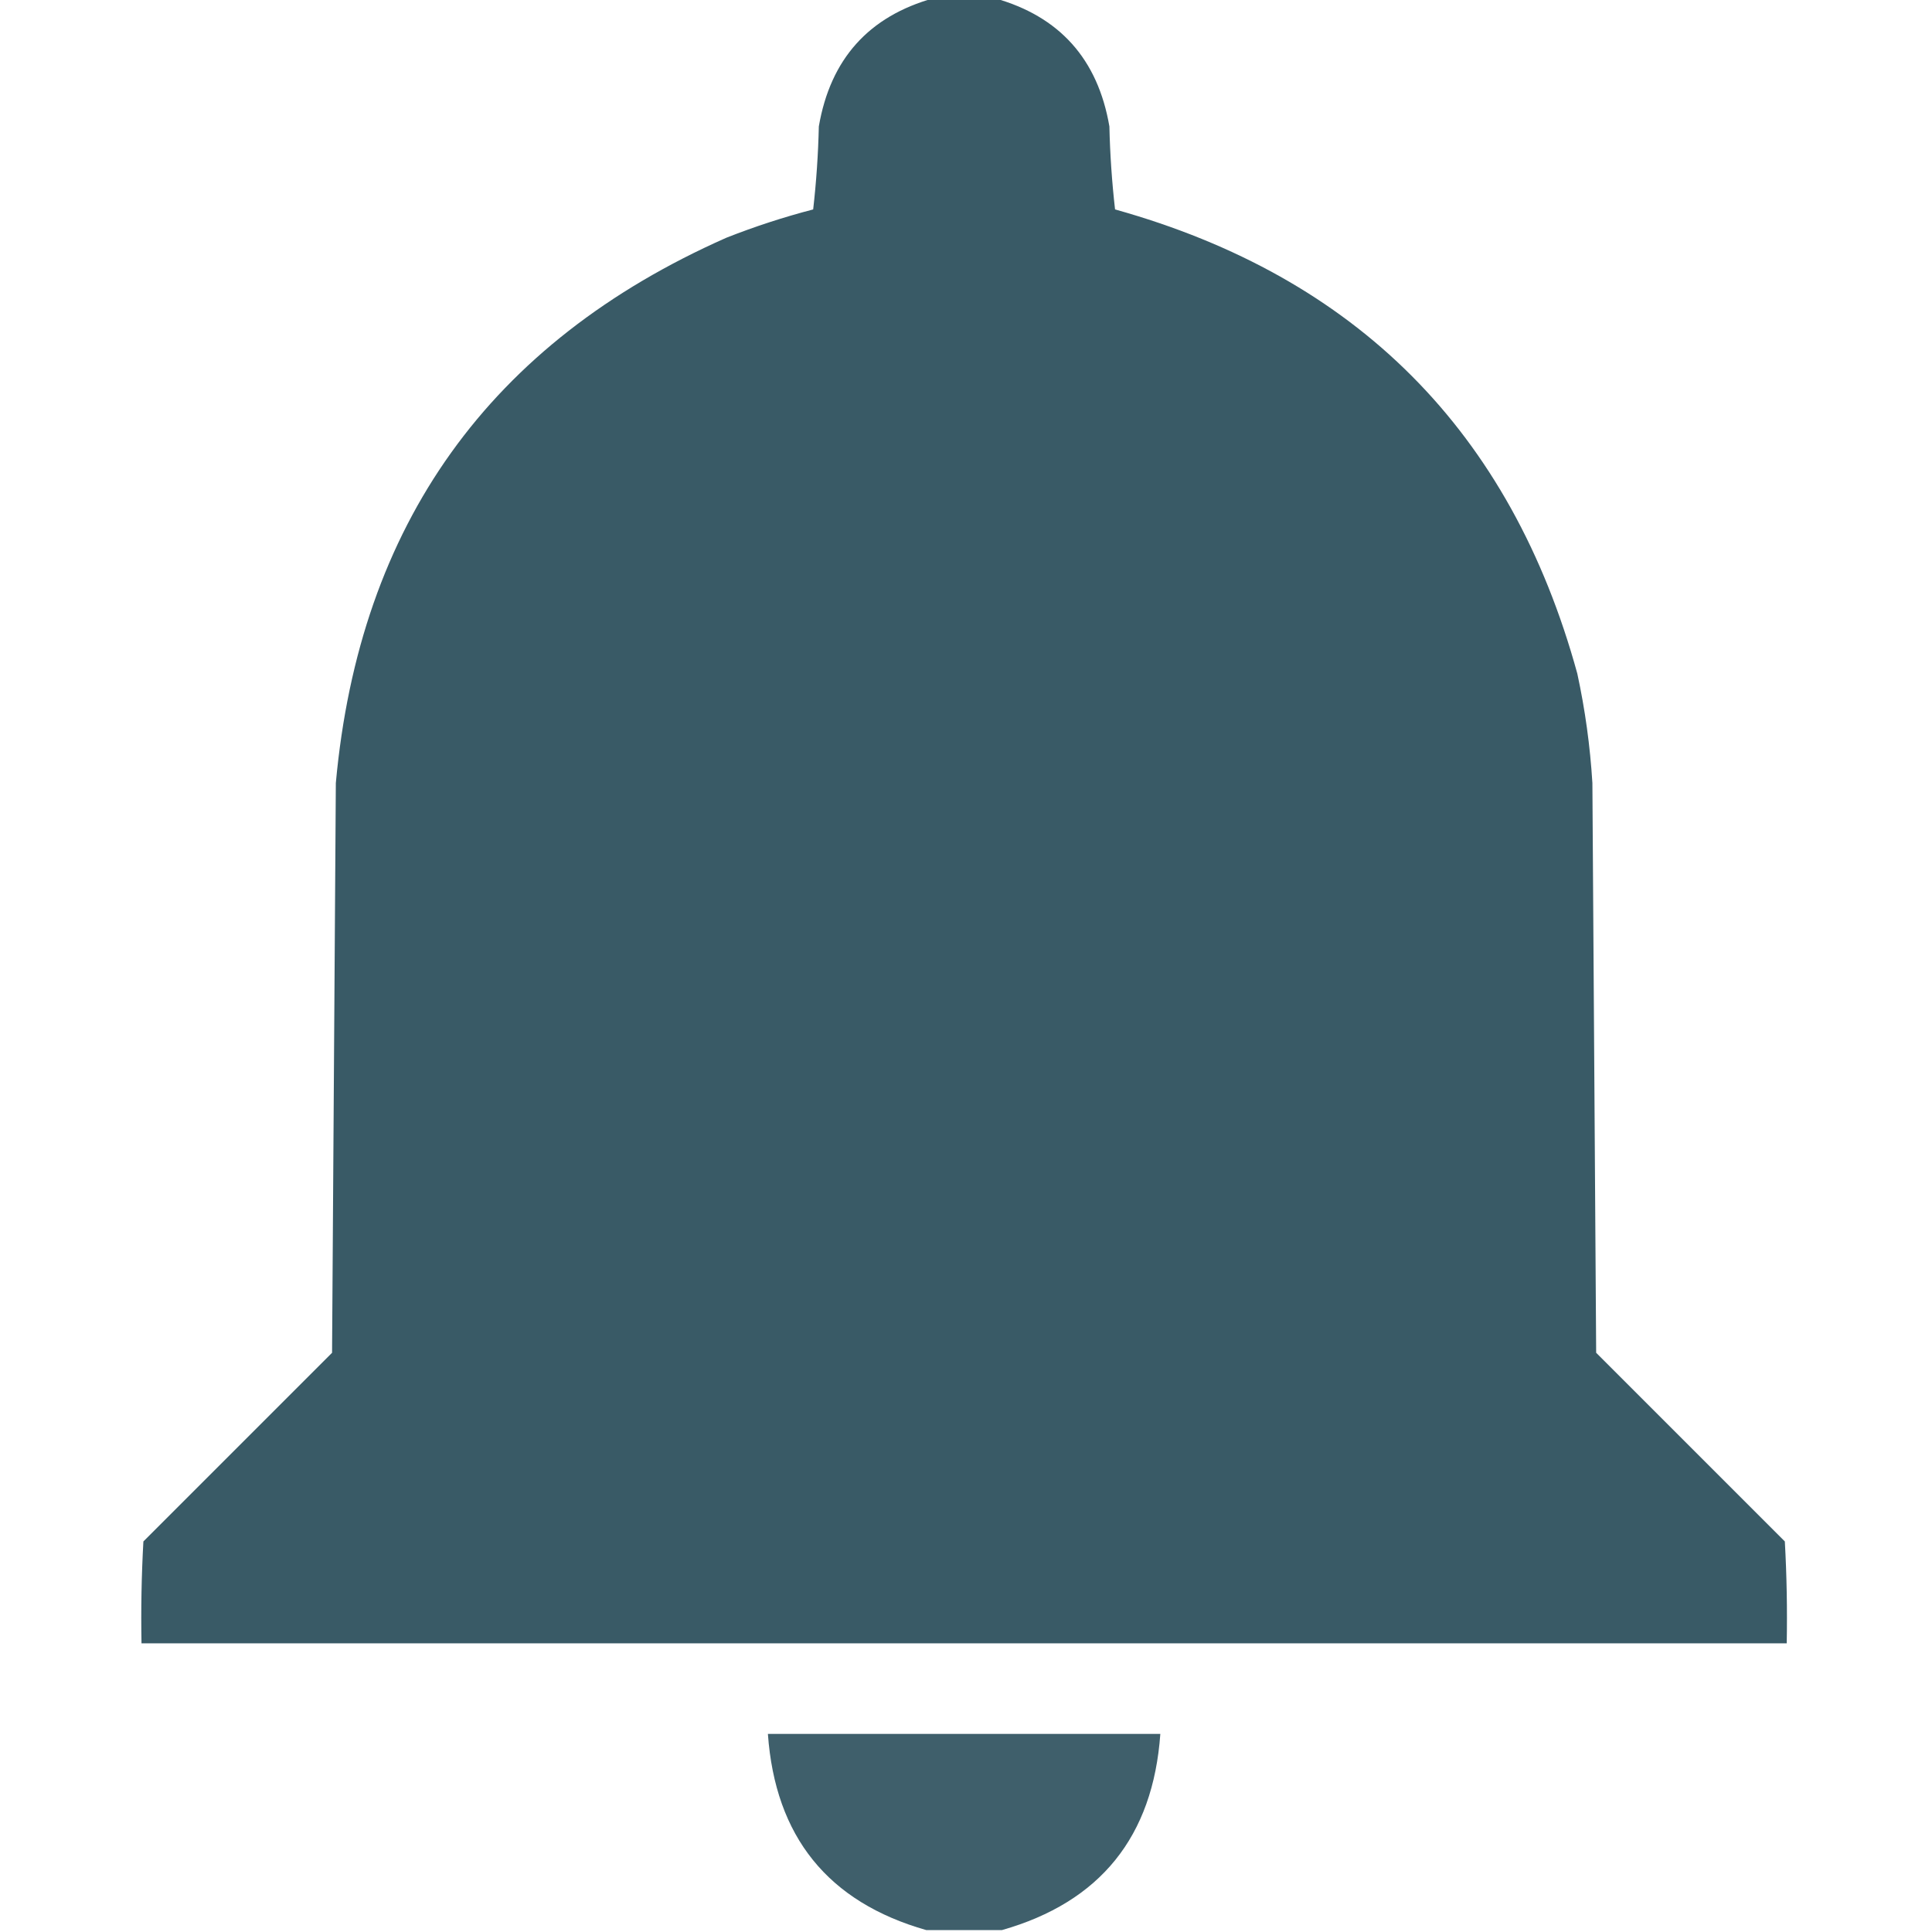 <?xml version="1.0" encoding="UTF-8"?>
<!DOCTYPE svg PUBLIC "-//W3C//DTD SVG 1.1//EN" "http://www.w3.org/Graphics/SVG/1.1/DTD/svg11.dtd">
<svg xmlns="http://www.w3.org/2000/svg" version="1.1" width="512px" height="512px" style="shape-rendering:geometricPrecision; text-rendering:geometricPrecision; image-rendering:optimizeQuality; fill-rule:evenodd; clip-rule:evenodd" xmlns:xlink="http://www.w3.org/1999/xlink">
<g><path style="opacity:0.992" fill="#385965" d="M 247.5,-0.5 C 252.833,-0.5 258.167,-0.5 263.5,-0.5C 280.765,4.303 290.931,15.636 294,33.5C 294.169,40.856 294.669,48.189 295.5,55.5C 359.563,73.396 400.396,114.396 418,178.5C 420.07,188.063 421.404,197.729 422,207.5C 422.333,257.833 422.667,308.167 423,358.5C 439.667,375.167 456.333,391.833 473,408.5C 473.5,417.494 473.666,426.494 473.5,435.5C 328.167,435.5 182.833,435.5 37.5,435.5C 37.334,426.494 37.5,417.494 38,408.5C 54.667,391.833 71.333,375.167 88,358.5C 88.333,308.167 88.667,257.833 89,207.5C 95.264,138.931 129.764,90.764 192.5,63C 200.018,60.037 207.685,57.537 215.5,55.5C 216.331,48.189 216.831,40.856 217,33.5C 220.069,15.636 230.235,4.303 247.5,-0.5 Z"/></g>
<g><path style="opacity:0.959" fill="#385965" d="M 265.5,511.5 C 258.833,511.5 252.167,511.5 245.5,511.5C 219.441,504.09 205.441,486.757 203.5,459.5C 238.167,459.5 272.833,459.5 307.5,459.5C 305.559,486.757 291.559,504.09 265.5,511.5 Z"/></g>
</svg>
